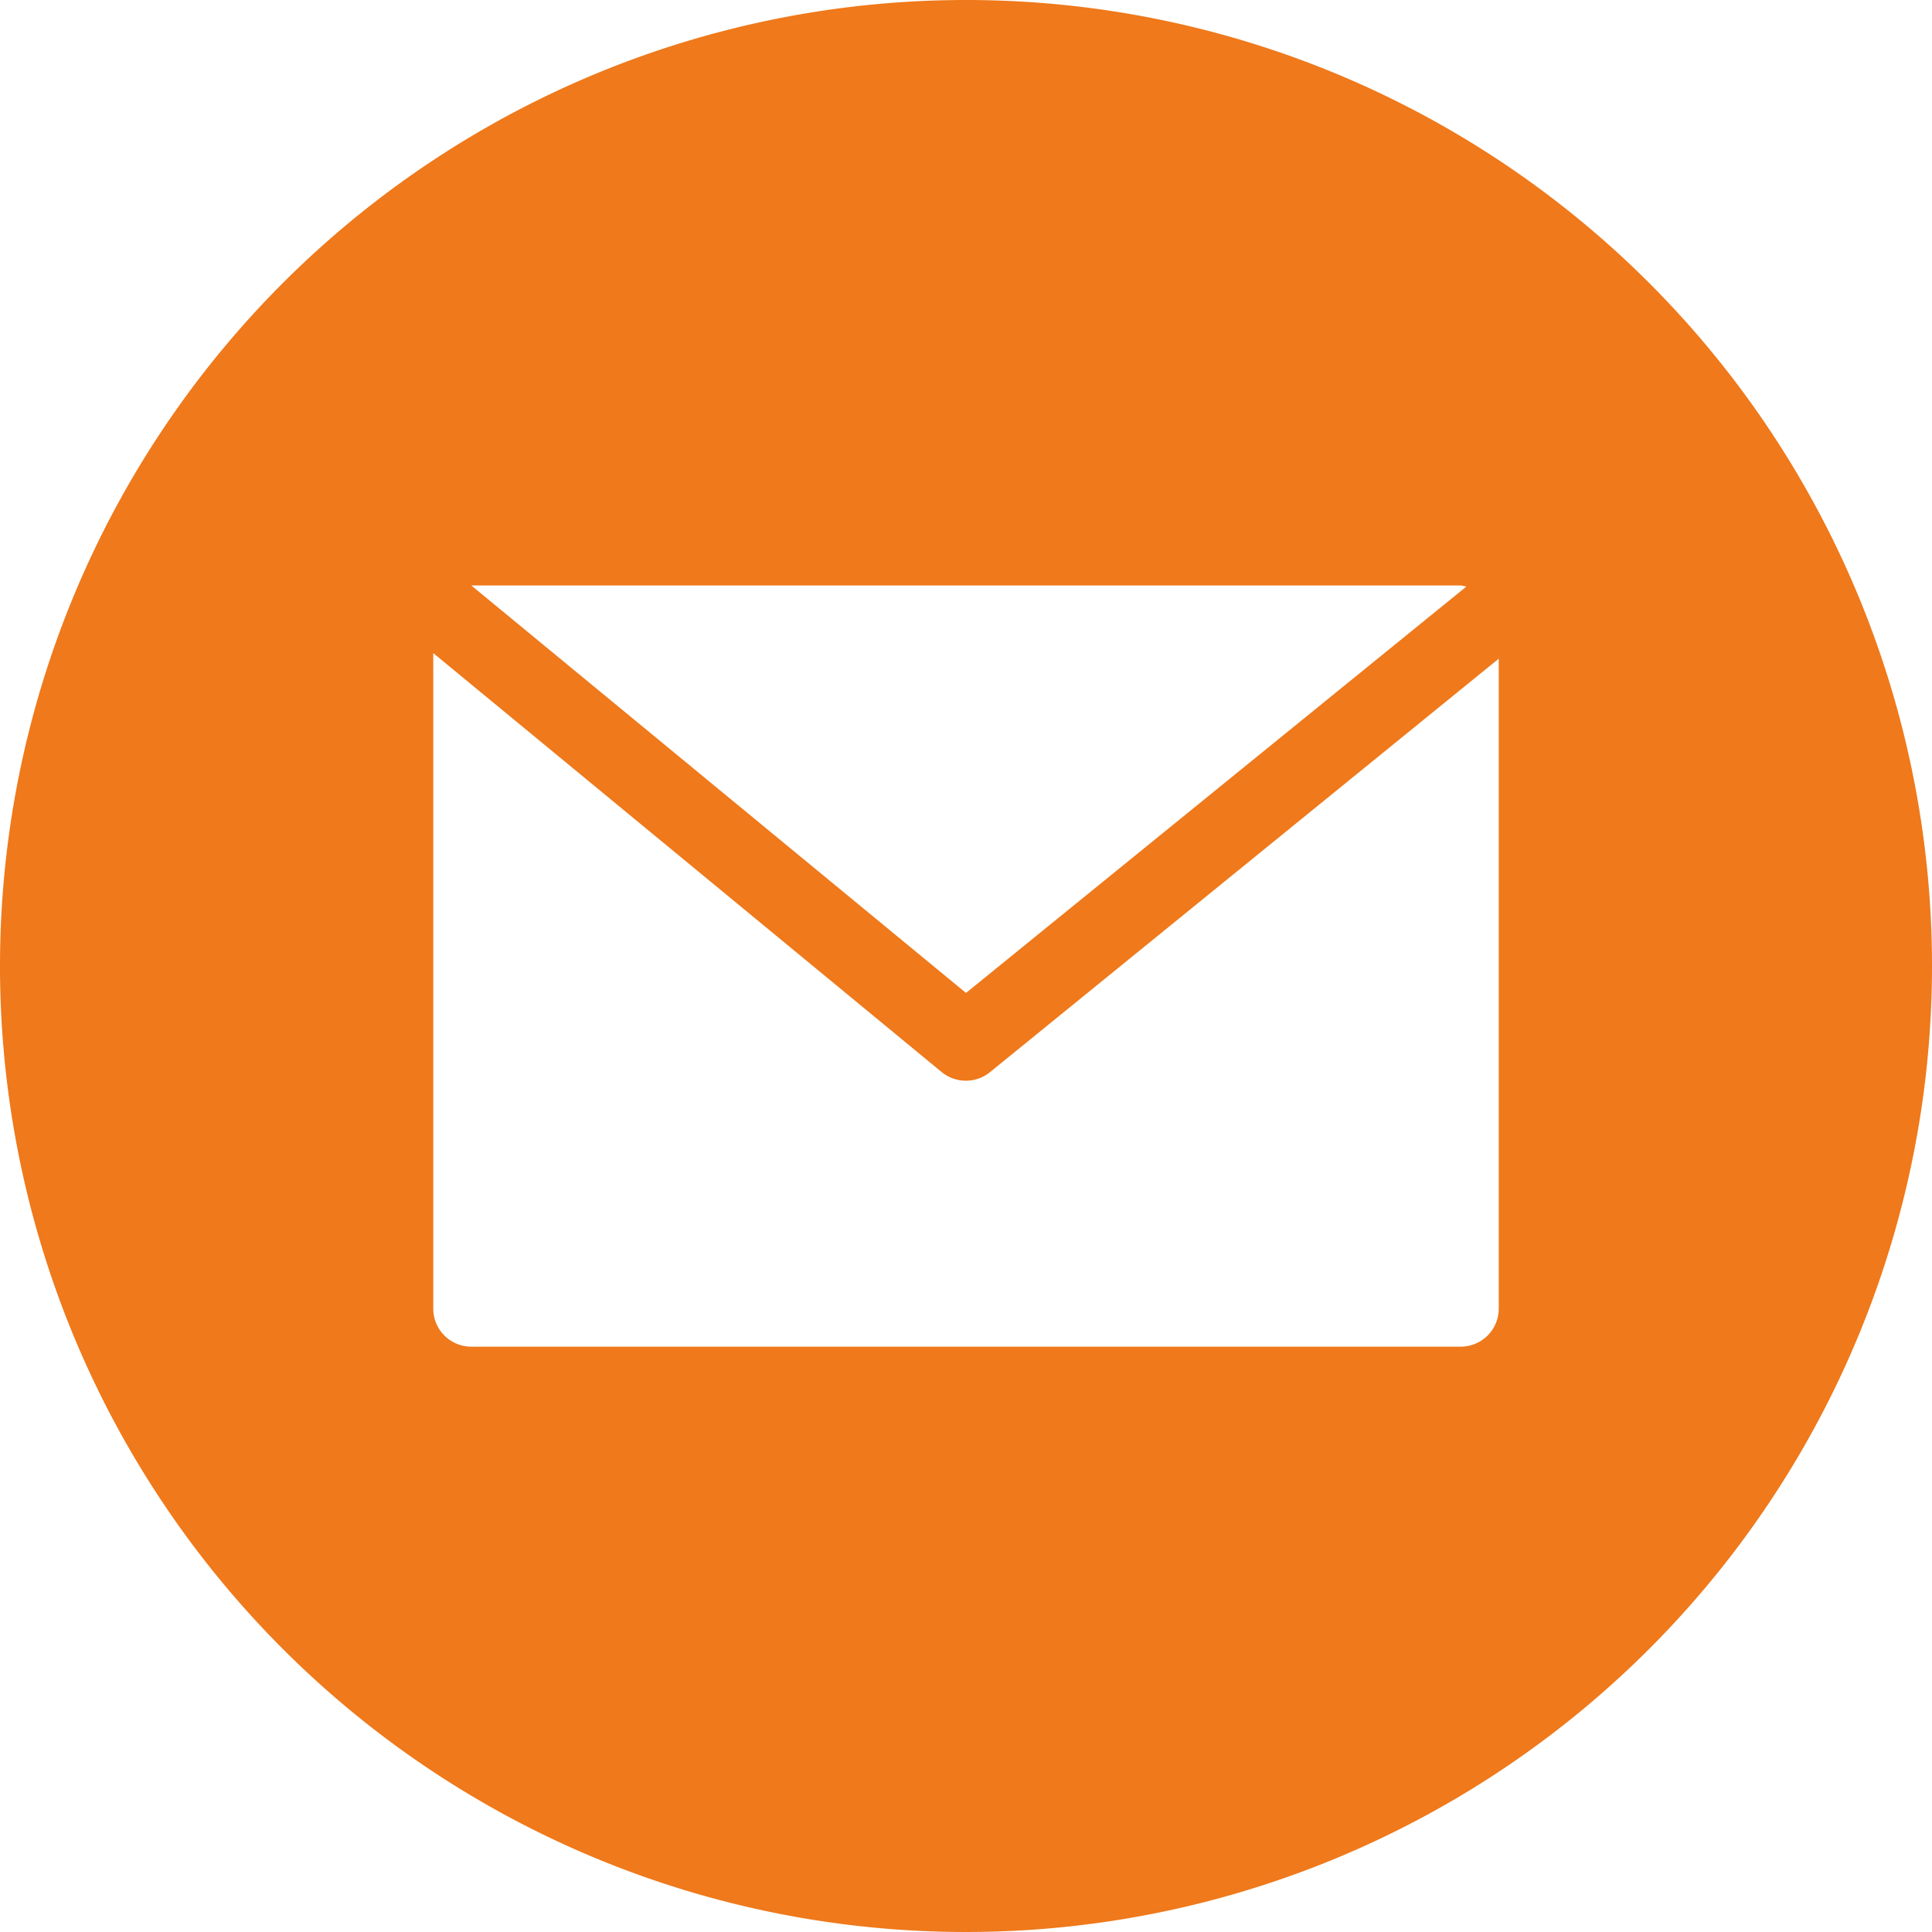 <svg xmlns="http://www.w3.org/2000/svg" viewBox="0 0 165.66 165.66"><defs><style>.cls-1{fill:#ef791b;}</style></defs><g id="Ebene_2" data-name="Ebene 2"><g id="Ebene_2-2" data-name="Ebene 2"><path class="cls-1" d="M82.83,0a82.83,82.83,0,1,0,82.83,82.83A82.82,82.82,0,0,0,82.83,0Zm42.42,50.2a2.73,2.73,0,0,1,.48.1L82.83,85.14,40.41,50.2Zm3.26,62a3.26,3.26,0,0,1-3.26,3.27H40.41a3.26,3.26,0,0,1-3.26-3.27V56l43.6,35.93a3.28,3.28,0,0,0,4.14,0l43.62-35.45Z"/></g></g></svg>
